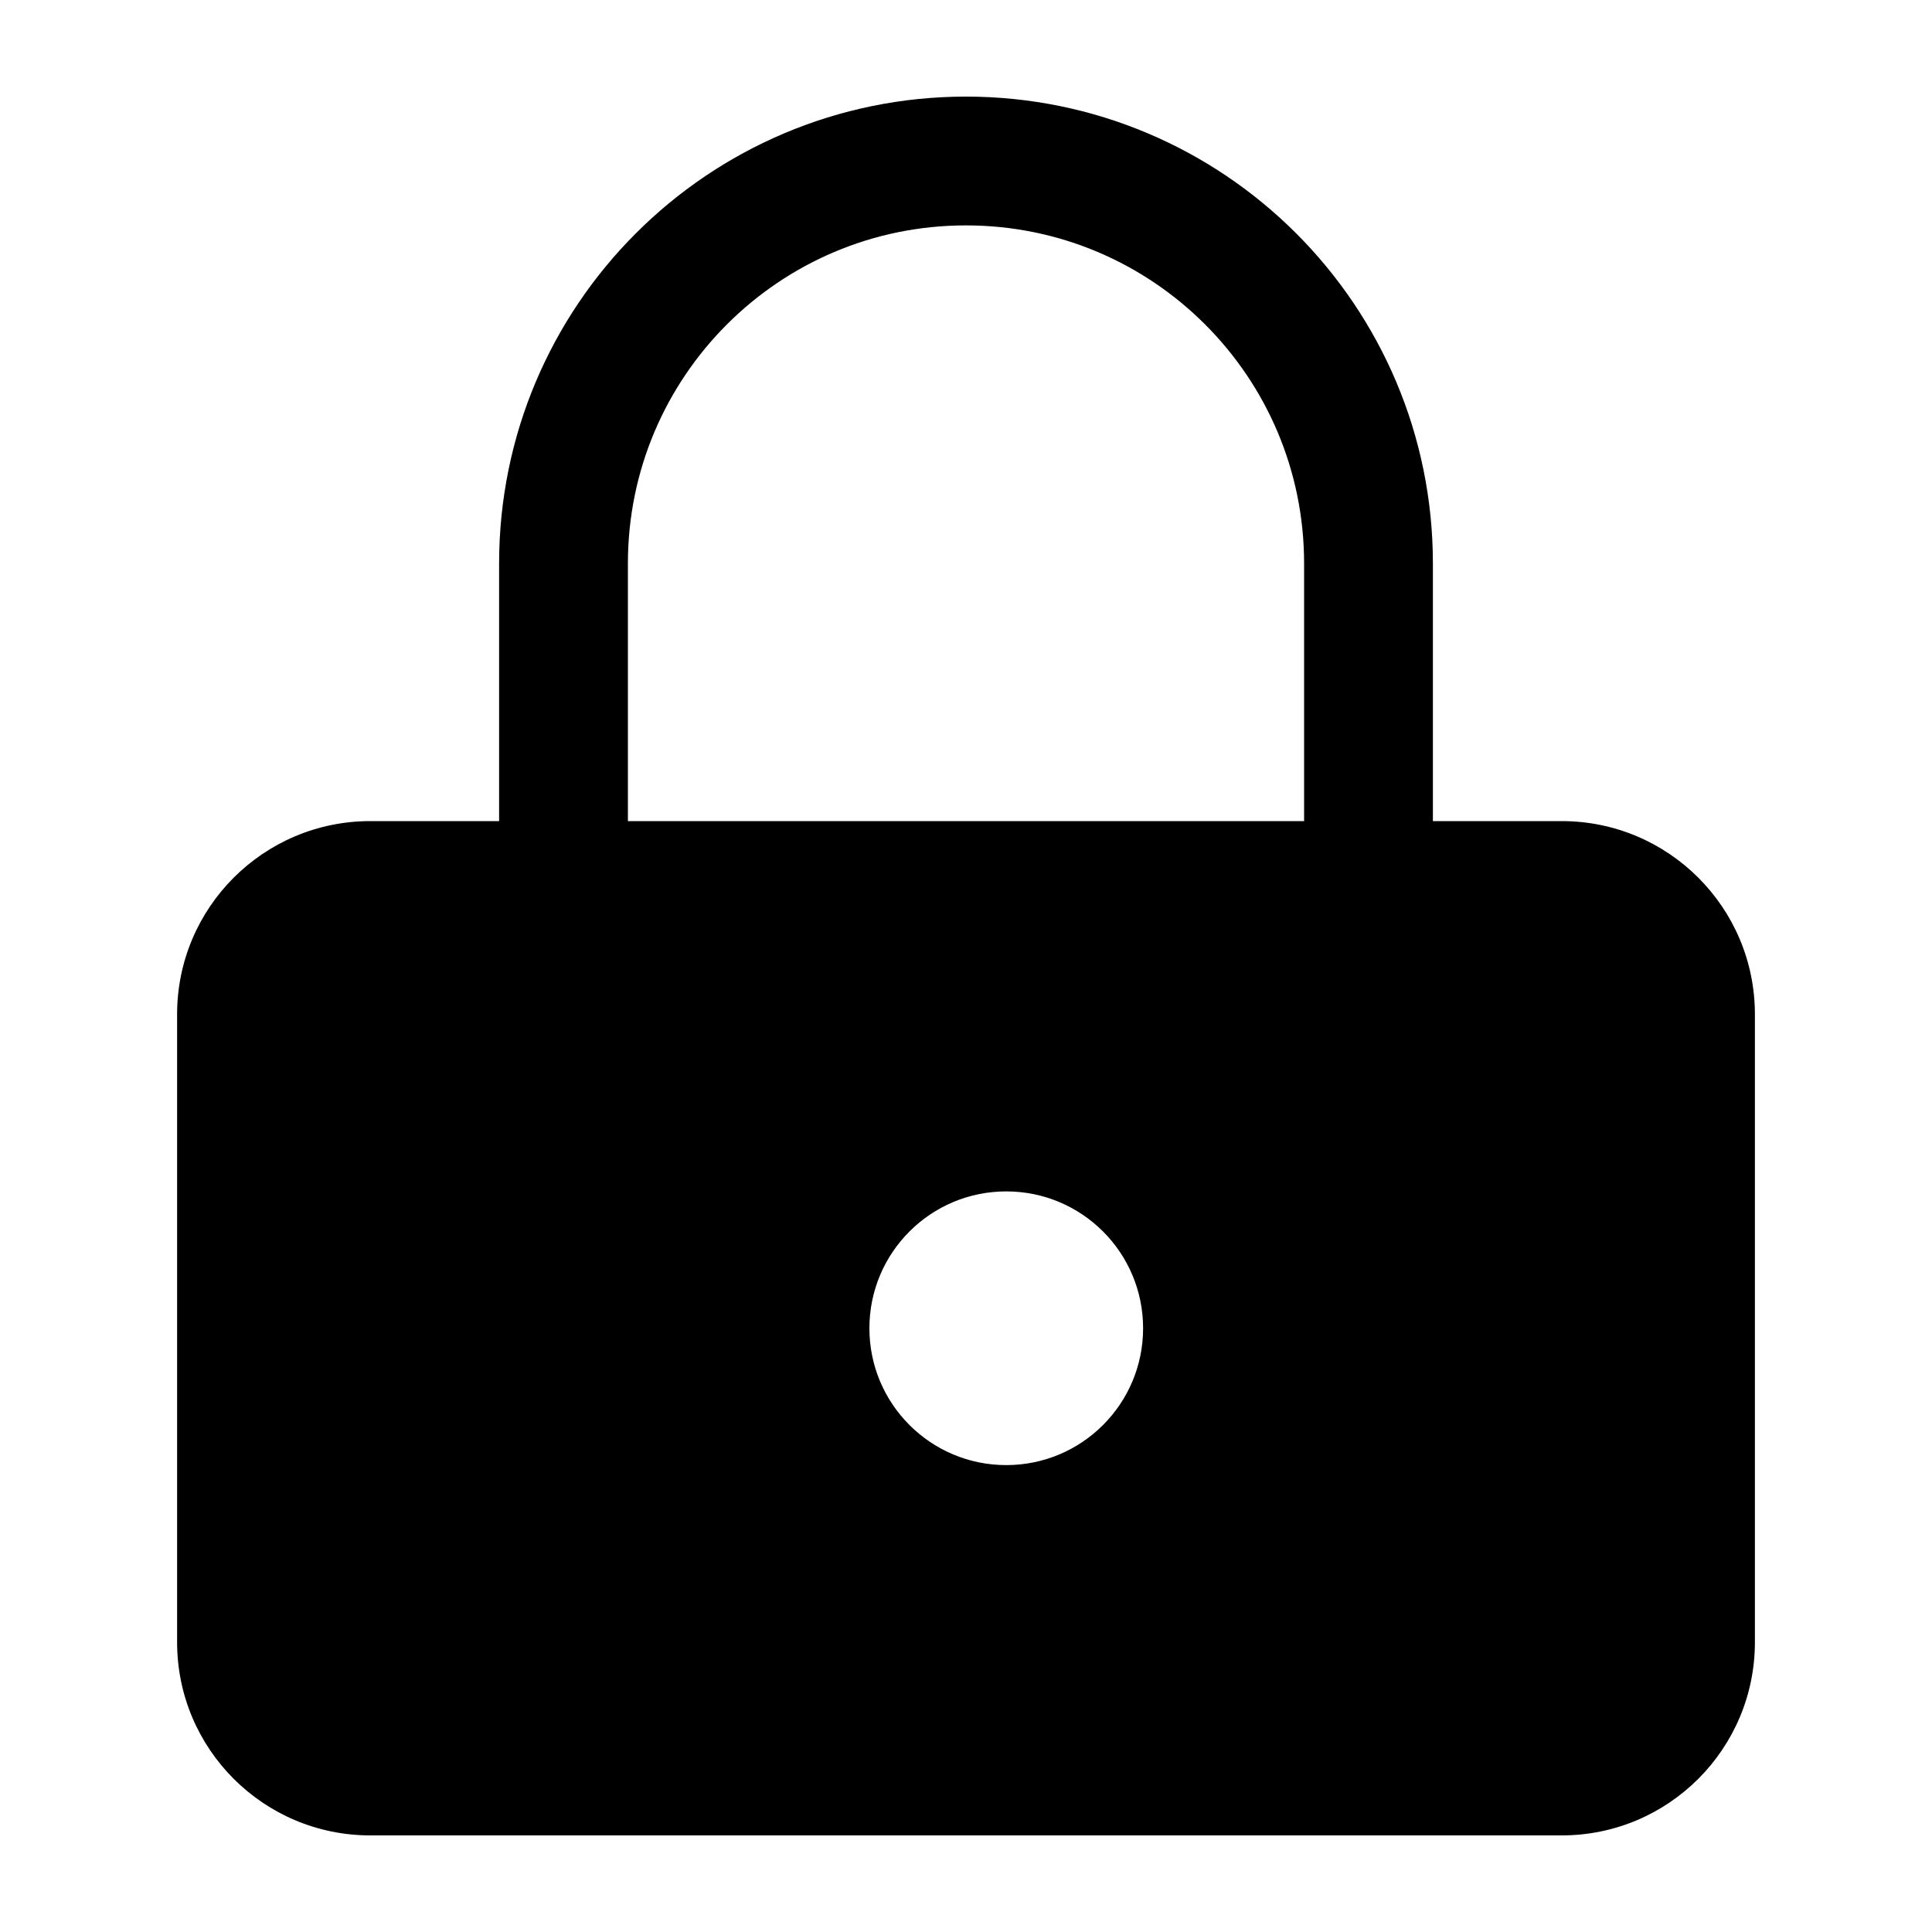 <svg width="30" height="30" viewBox="0 0 30 30" fill="none" xmlns="http://www.w3.org/2000/svg">
<path d="M8.75 13.75V8.75C8.75 5.298 11.548 2.5 15 2.5C18.452 2.5 21.25 5.298 21.25 8.75V13.75" stroke="black" stroke-width="2" stroke-linecap="round" stroke-linejoin="round"/>
<path fill-rule="evenodd" clip-rule="evenodd" d="M5.75 13.75C4.645 13.75 3.75 14.645 3.75 15.75V25.5C3.75 26.605 4.645 27.5 5.75 27.5H24.25C25.355 27.5 26.25 26.605 26.25 25.5V15.75C26.25 14.645 25.355 13.75 24.25 13.75H5.75ZM15.625 23.75C17.351 23.75 18.75 22.351 18.75 20.625C18.75 18.899 17.351 17.5 15.625 17.5C13.899 17.5 12.5 18.899 12.5 20.625C12.5 22.351 13.899 23.75 15.625 23.75Z" fill="black"/>
<path d="M4.75 15.75C4.75 15.198 5.198 14.75 5.75 14.75V12.75C4.093 12.75 2.75 14.093 2.75 15.75H4.75ZM4.75 25.5V15.75H2.75V25.5H4.75ZM5.75 26.5C5.198 26.5 4.75 26.052 4.75 25.5H2.75C2.75 27.157 4.093 28.5 5.75 28.5V26.5ZM24.25 26.5H5.75V28.5H24.25V26.5ZM25.25 25.5C25.25 26.052 24.802 26.5 24.25 26.5V28.5C25.907 28.5 27.25 27.157 27.25 25.5H25.25ZM25.25 15.75V25.5H27.25V15.75H25.25ZM24.25 14.75C24.802 14.75 25.25 15.198 25.25 15.75H27.25C27.25 14.093 25.907 12.75 24.25 12.75V14.75ZM5.75 14.75H24.25V12.75H5.75V14.75ZM17.75 20.625C17.75 21.799 16.799 22.75 15.625 22.75V24.75C17.903 24.75 19.75 22.903 19.75 20.625H17.75ZM15.625 18.5C16.799 18.5 17.75 19.451 17.75 20.625H19.75C19.75 18.347 17.903 16.5 15.625 16.5V18.5ZM13.5 20.625C13.5 19.451 14.451 18.5 15.625 18.5V16.5C13.347 16.5 11.5 18.347 11.5 20.625H13.5ZM15.625 22.75C14.451 22.75 13.5 21.799 13.5 20.625H11.5C11.5 22.903 13.347 24.75 15.625 24.75V22.75Z" fill="black"/>
</svg>
